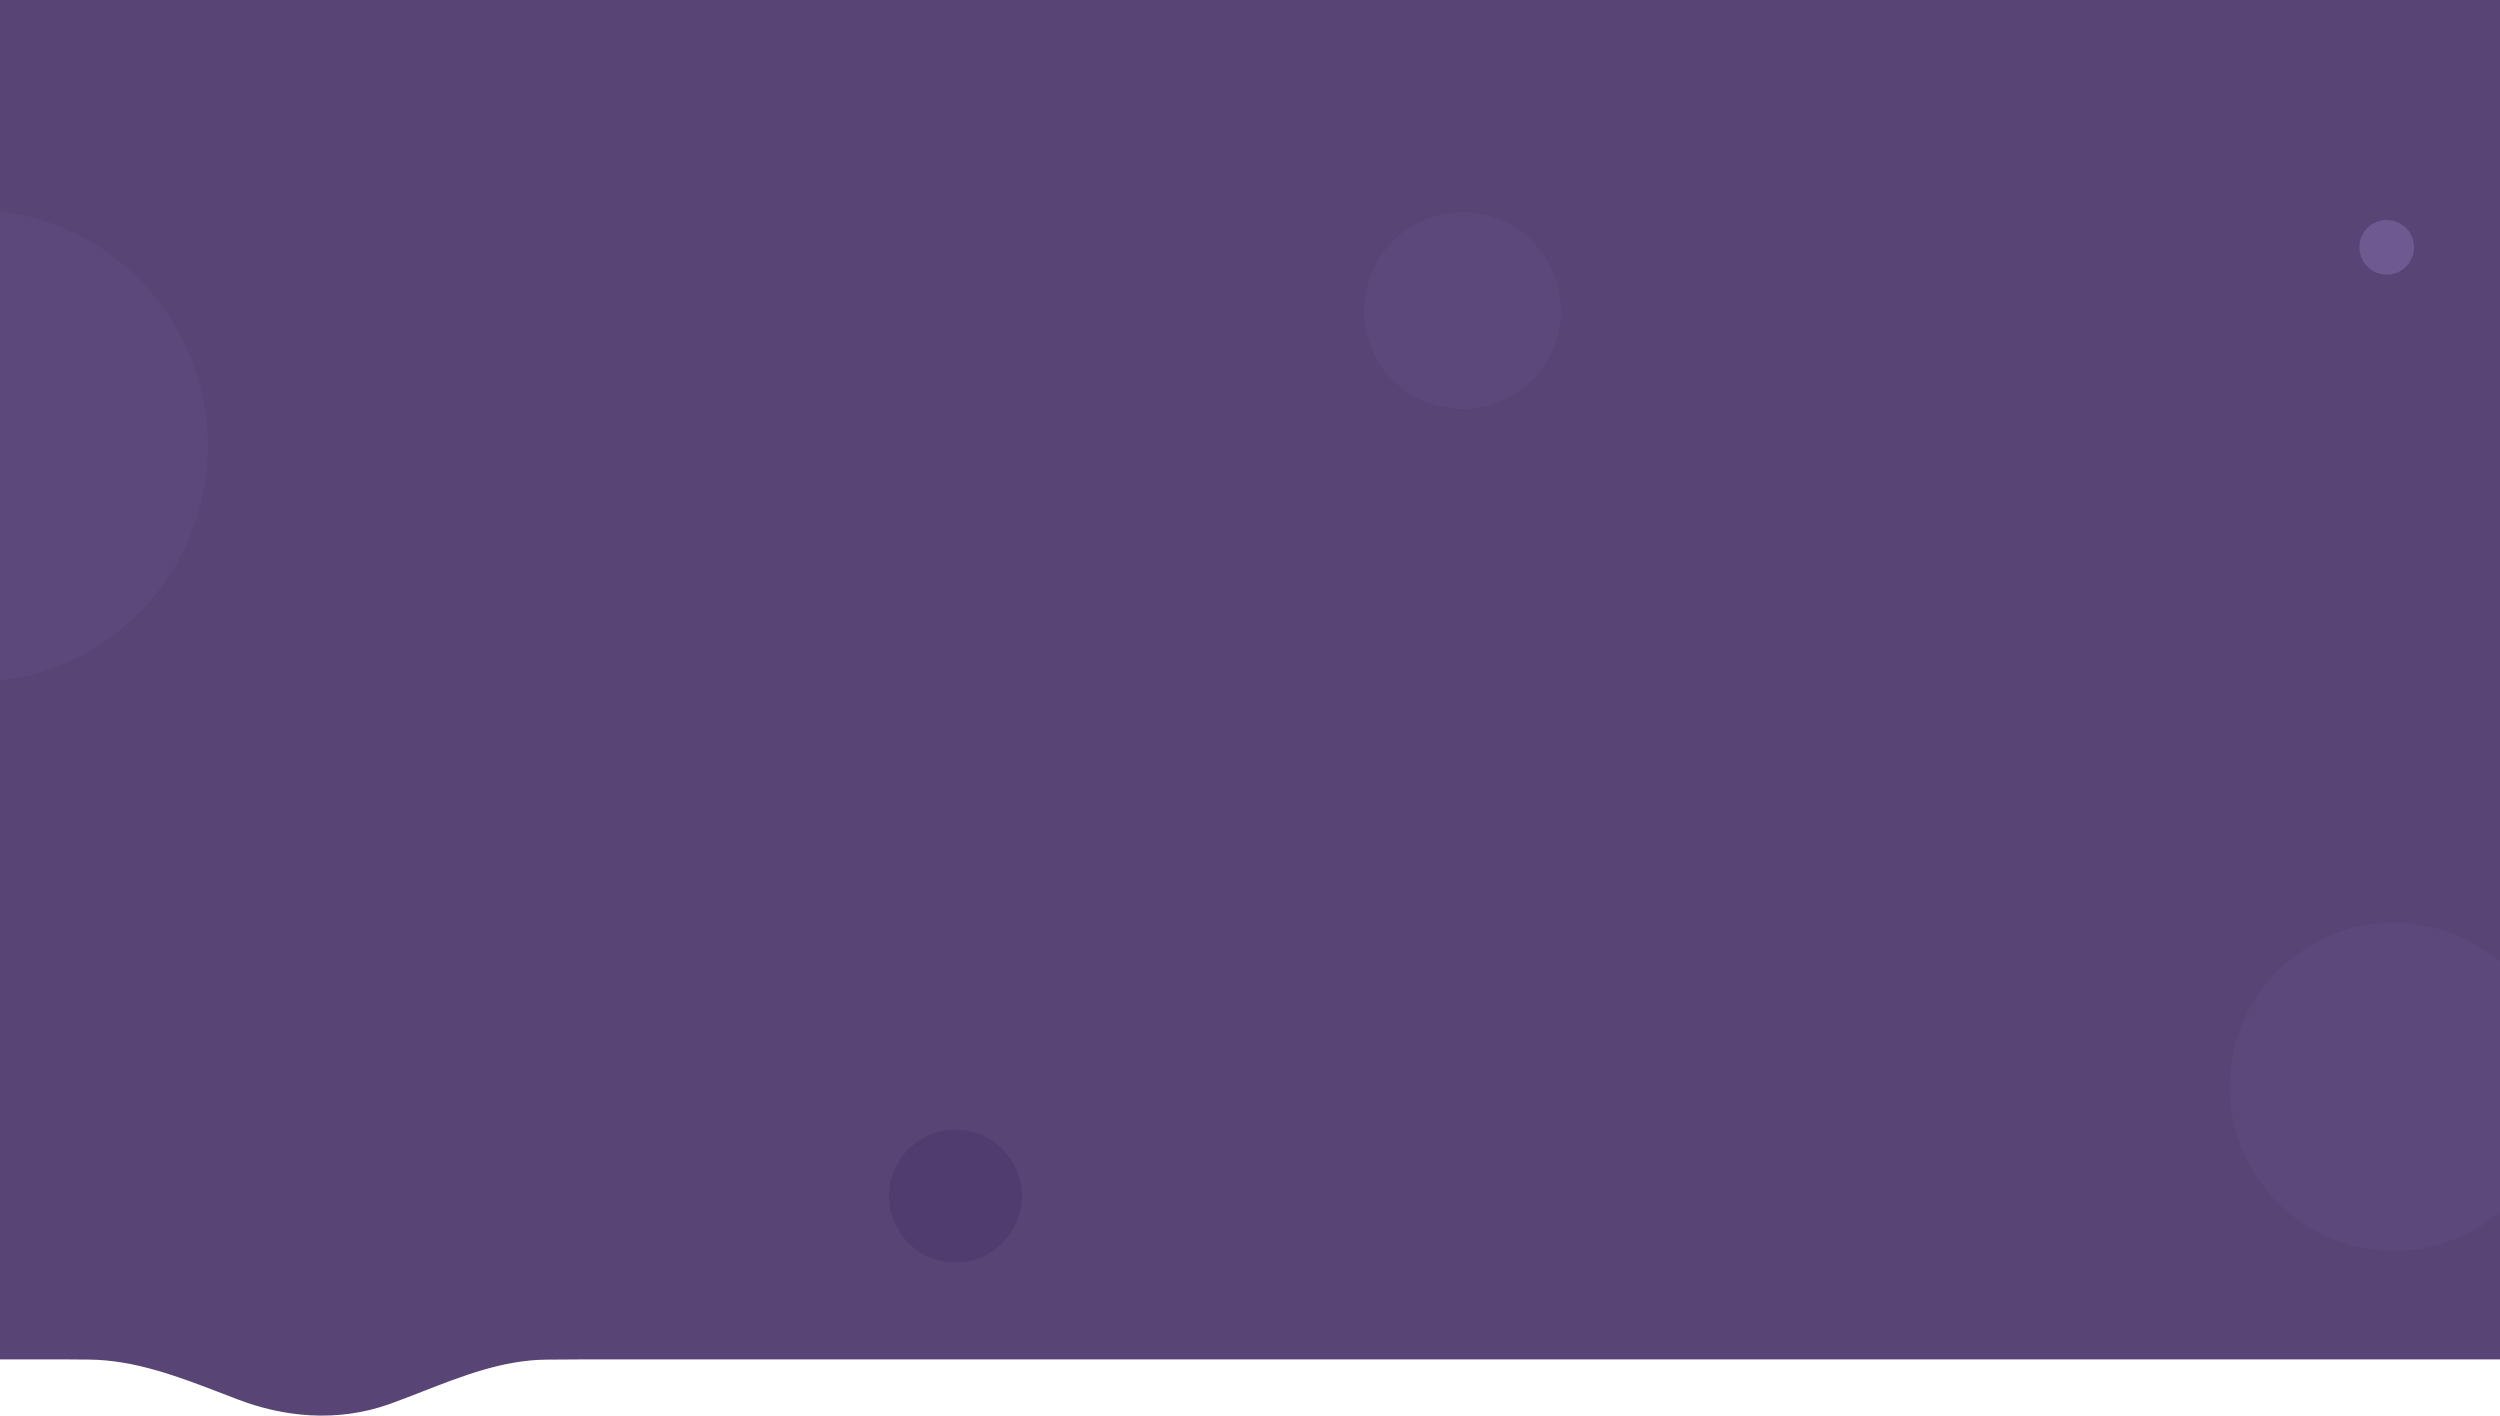 <svg width="1600" height="906" viewBox="0 0 1600 906" fill="none" xmlns="http://www.w3.org/2000/svg">
<path fill-rule="evenodd" clip-rule="evenodd" d="M1600 0H0V865.16L-25 869.5L0 869.693V870H39.647L56.874 870.133C86.471 870.362 114.724 881.234 142.507 891.924C145.945 893.247 149.377 894.568 152.802 895.865C180.414 906.319 215.01 911.097 250.217 898.269C256.805 895.869 263.38 893.301 269.964 890.729C295.974 880.572 322.133 870.356 349.83 870.171L375.319 870H1600V0Z" fill="#584475"/>
<mask id="mask0" mask-type="alpha" maskUnits="userSpaceOnUse" x="-25" y="0" width="1625" height="906">
<path fill-rule="evenodd" clip-rule="evenodd" d="M1600 0H0V865.16L-25 869.5L0 869.693V870H39.647L56.874 870.133C86.471 870.362 114.724 881.234 142.507 891.924C145.945 893.247 149.377 894.568 152.802 895.865C180.414 906.319 215.01 911.097 250.217 898.269C256.805 895.869 263.38 893.301 269.964 890.729C295.974 880.572 322.133 870.356 349.83 870.171L375.319 870H1600V0Z" fill="#584475"/>
</mask>
<g mask="url(#mask0)">
<circle cx="-18.5" cy="285.5" r="151.5" fill="#5D487B"/>
<circle cx="611.5" cy="765.5" r="42.5" fill="#513C6F"/>
<circle cx="1532" cy="695.605" r="105" fill="#5D487B"/>
<circle cx="936" cy="198.781" r="63" fill="#5D487B"/>
<circle cx="1527.5" cy="158.279" r="17.5" fill="#6F5991"/>
</g>
</svg>
